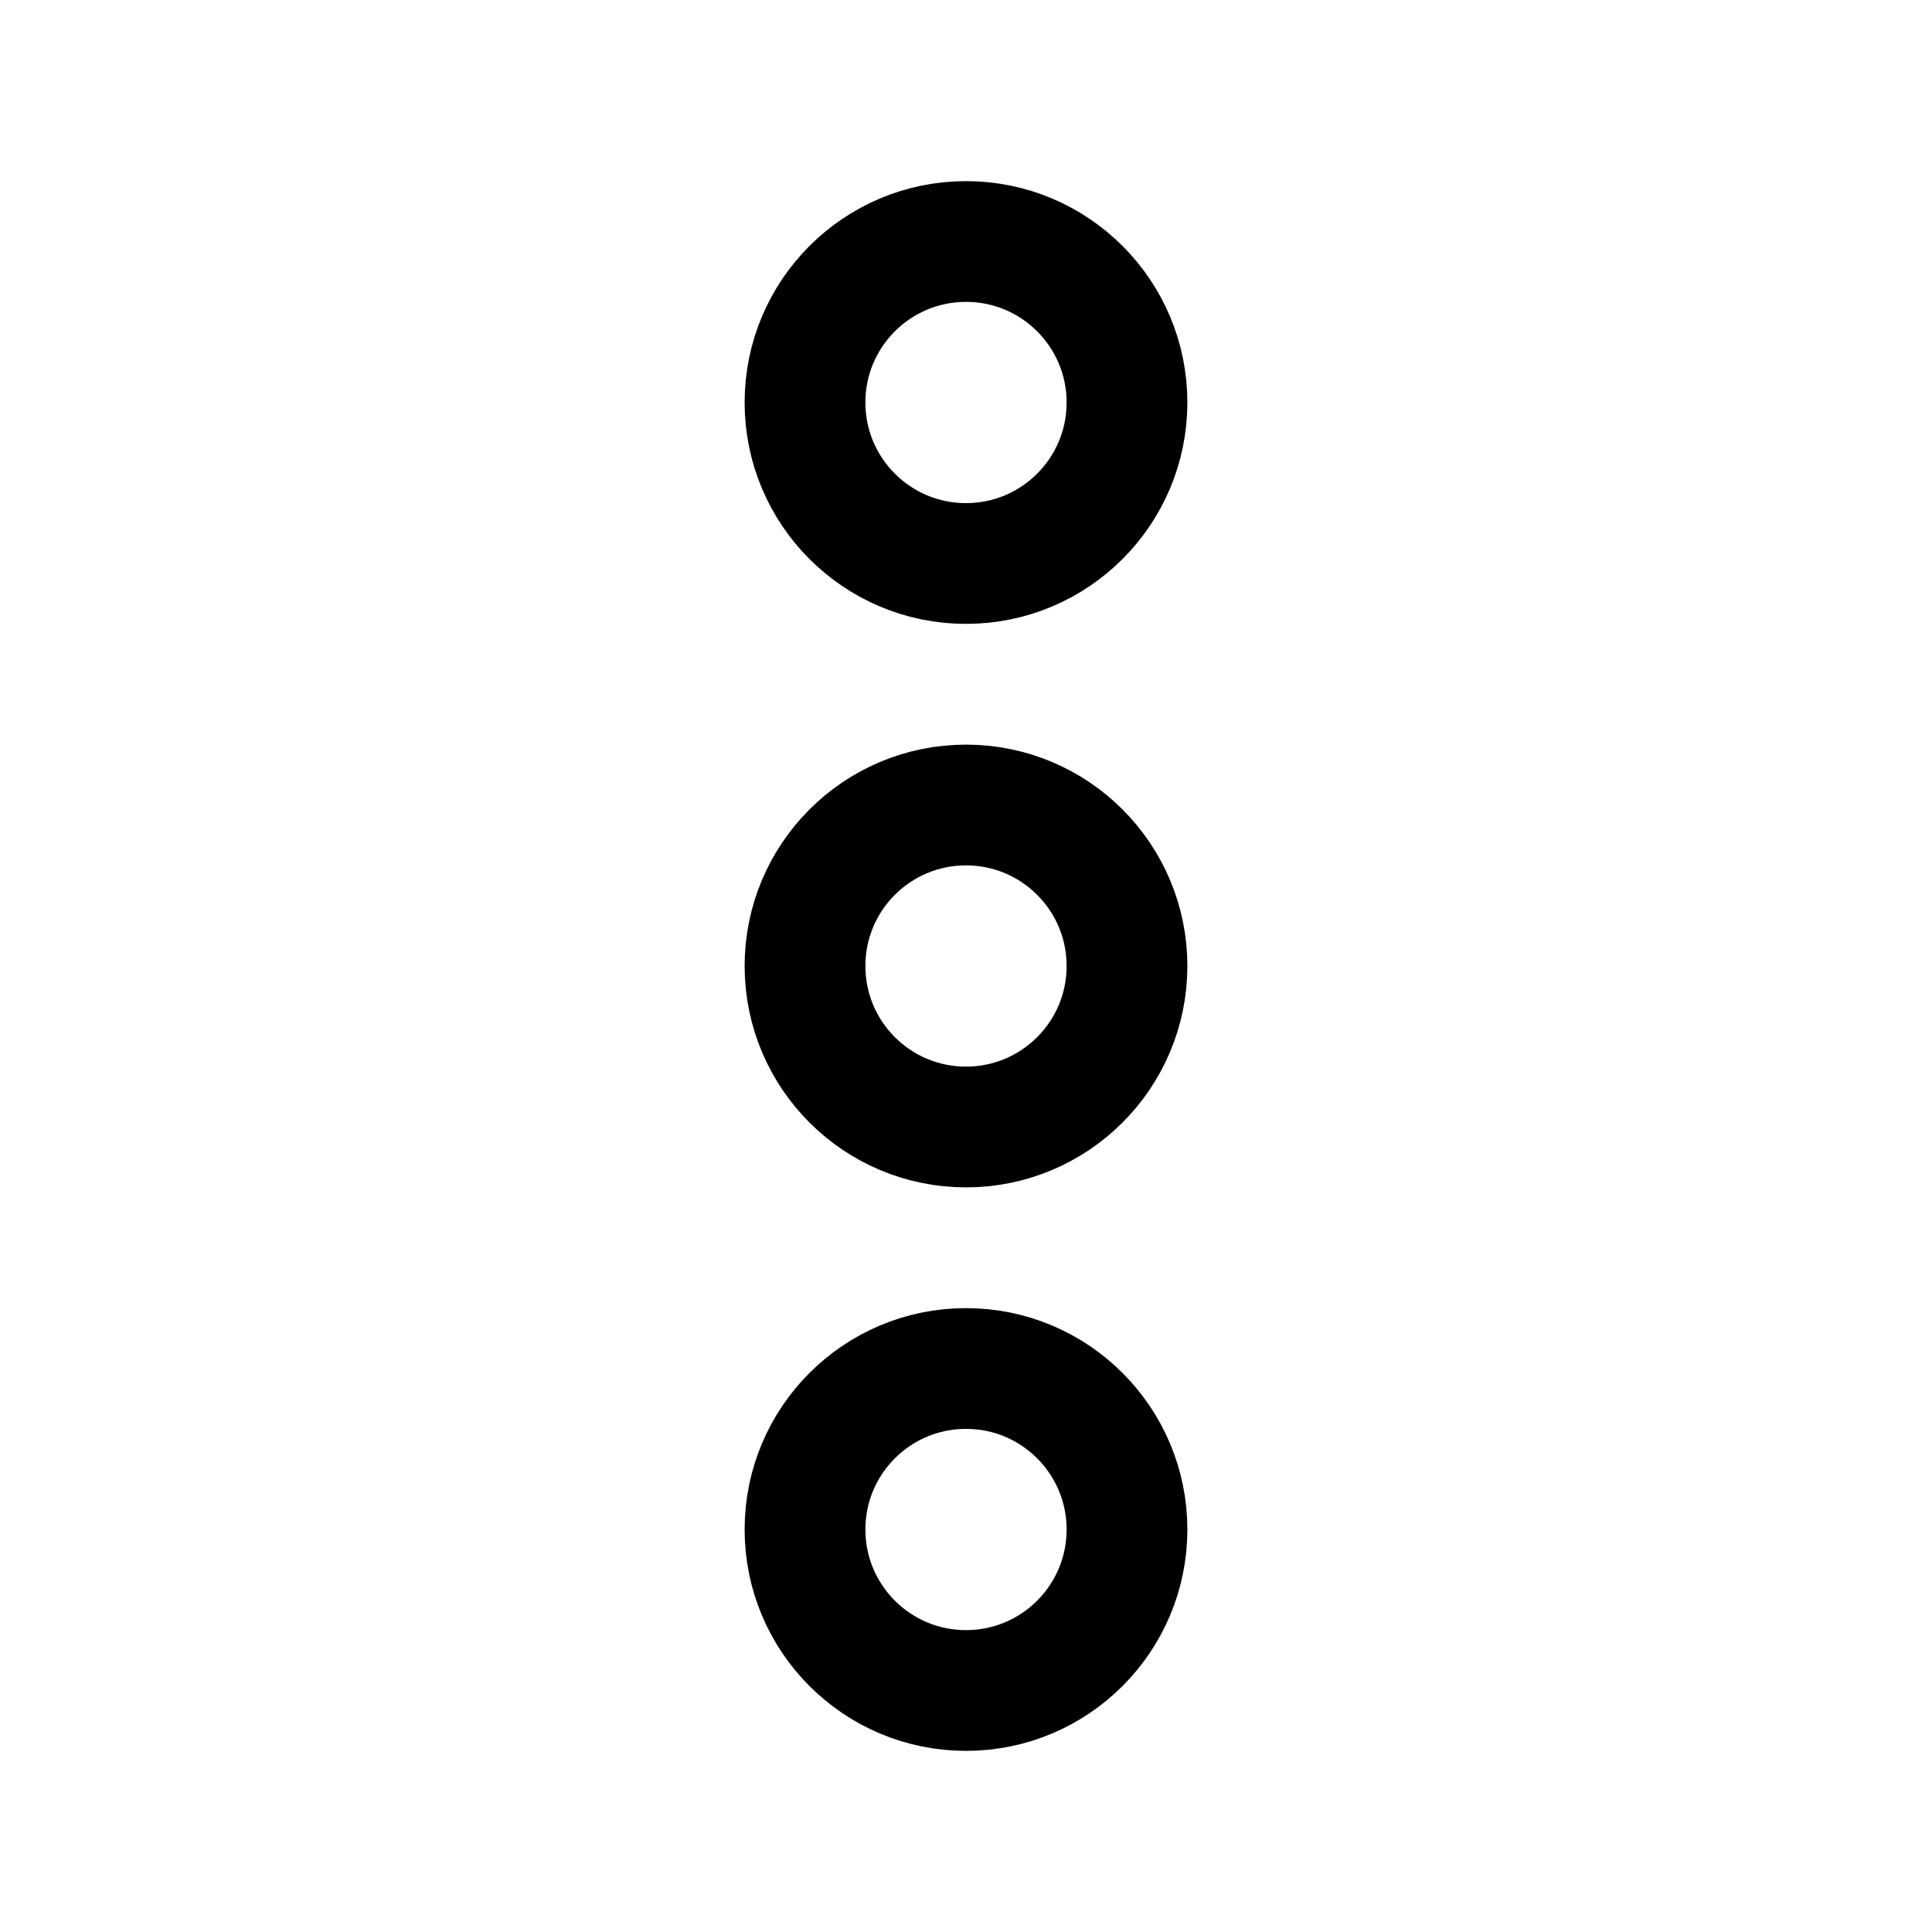 <svg width="24" height="24" viewBox="0 0 24 24" fill="none" xmlns="http://www.w3.org/2000/svg">
<circle cx="12" cy="19" r="2" stroke="black" stroke-width="1.5"/>
<circle cx="12" cy="12" r="2" stroke="black" stroke-width="1.5"/>
<circle cx="12" cy="5" r="2" stroke="black" stroke-width="1.5"/>
</svg>
